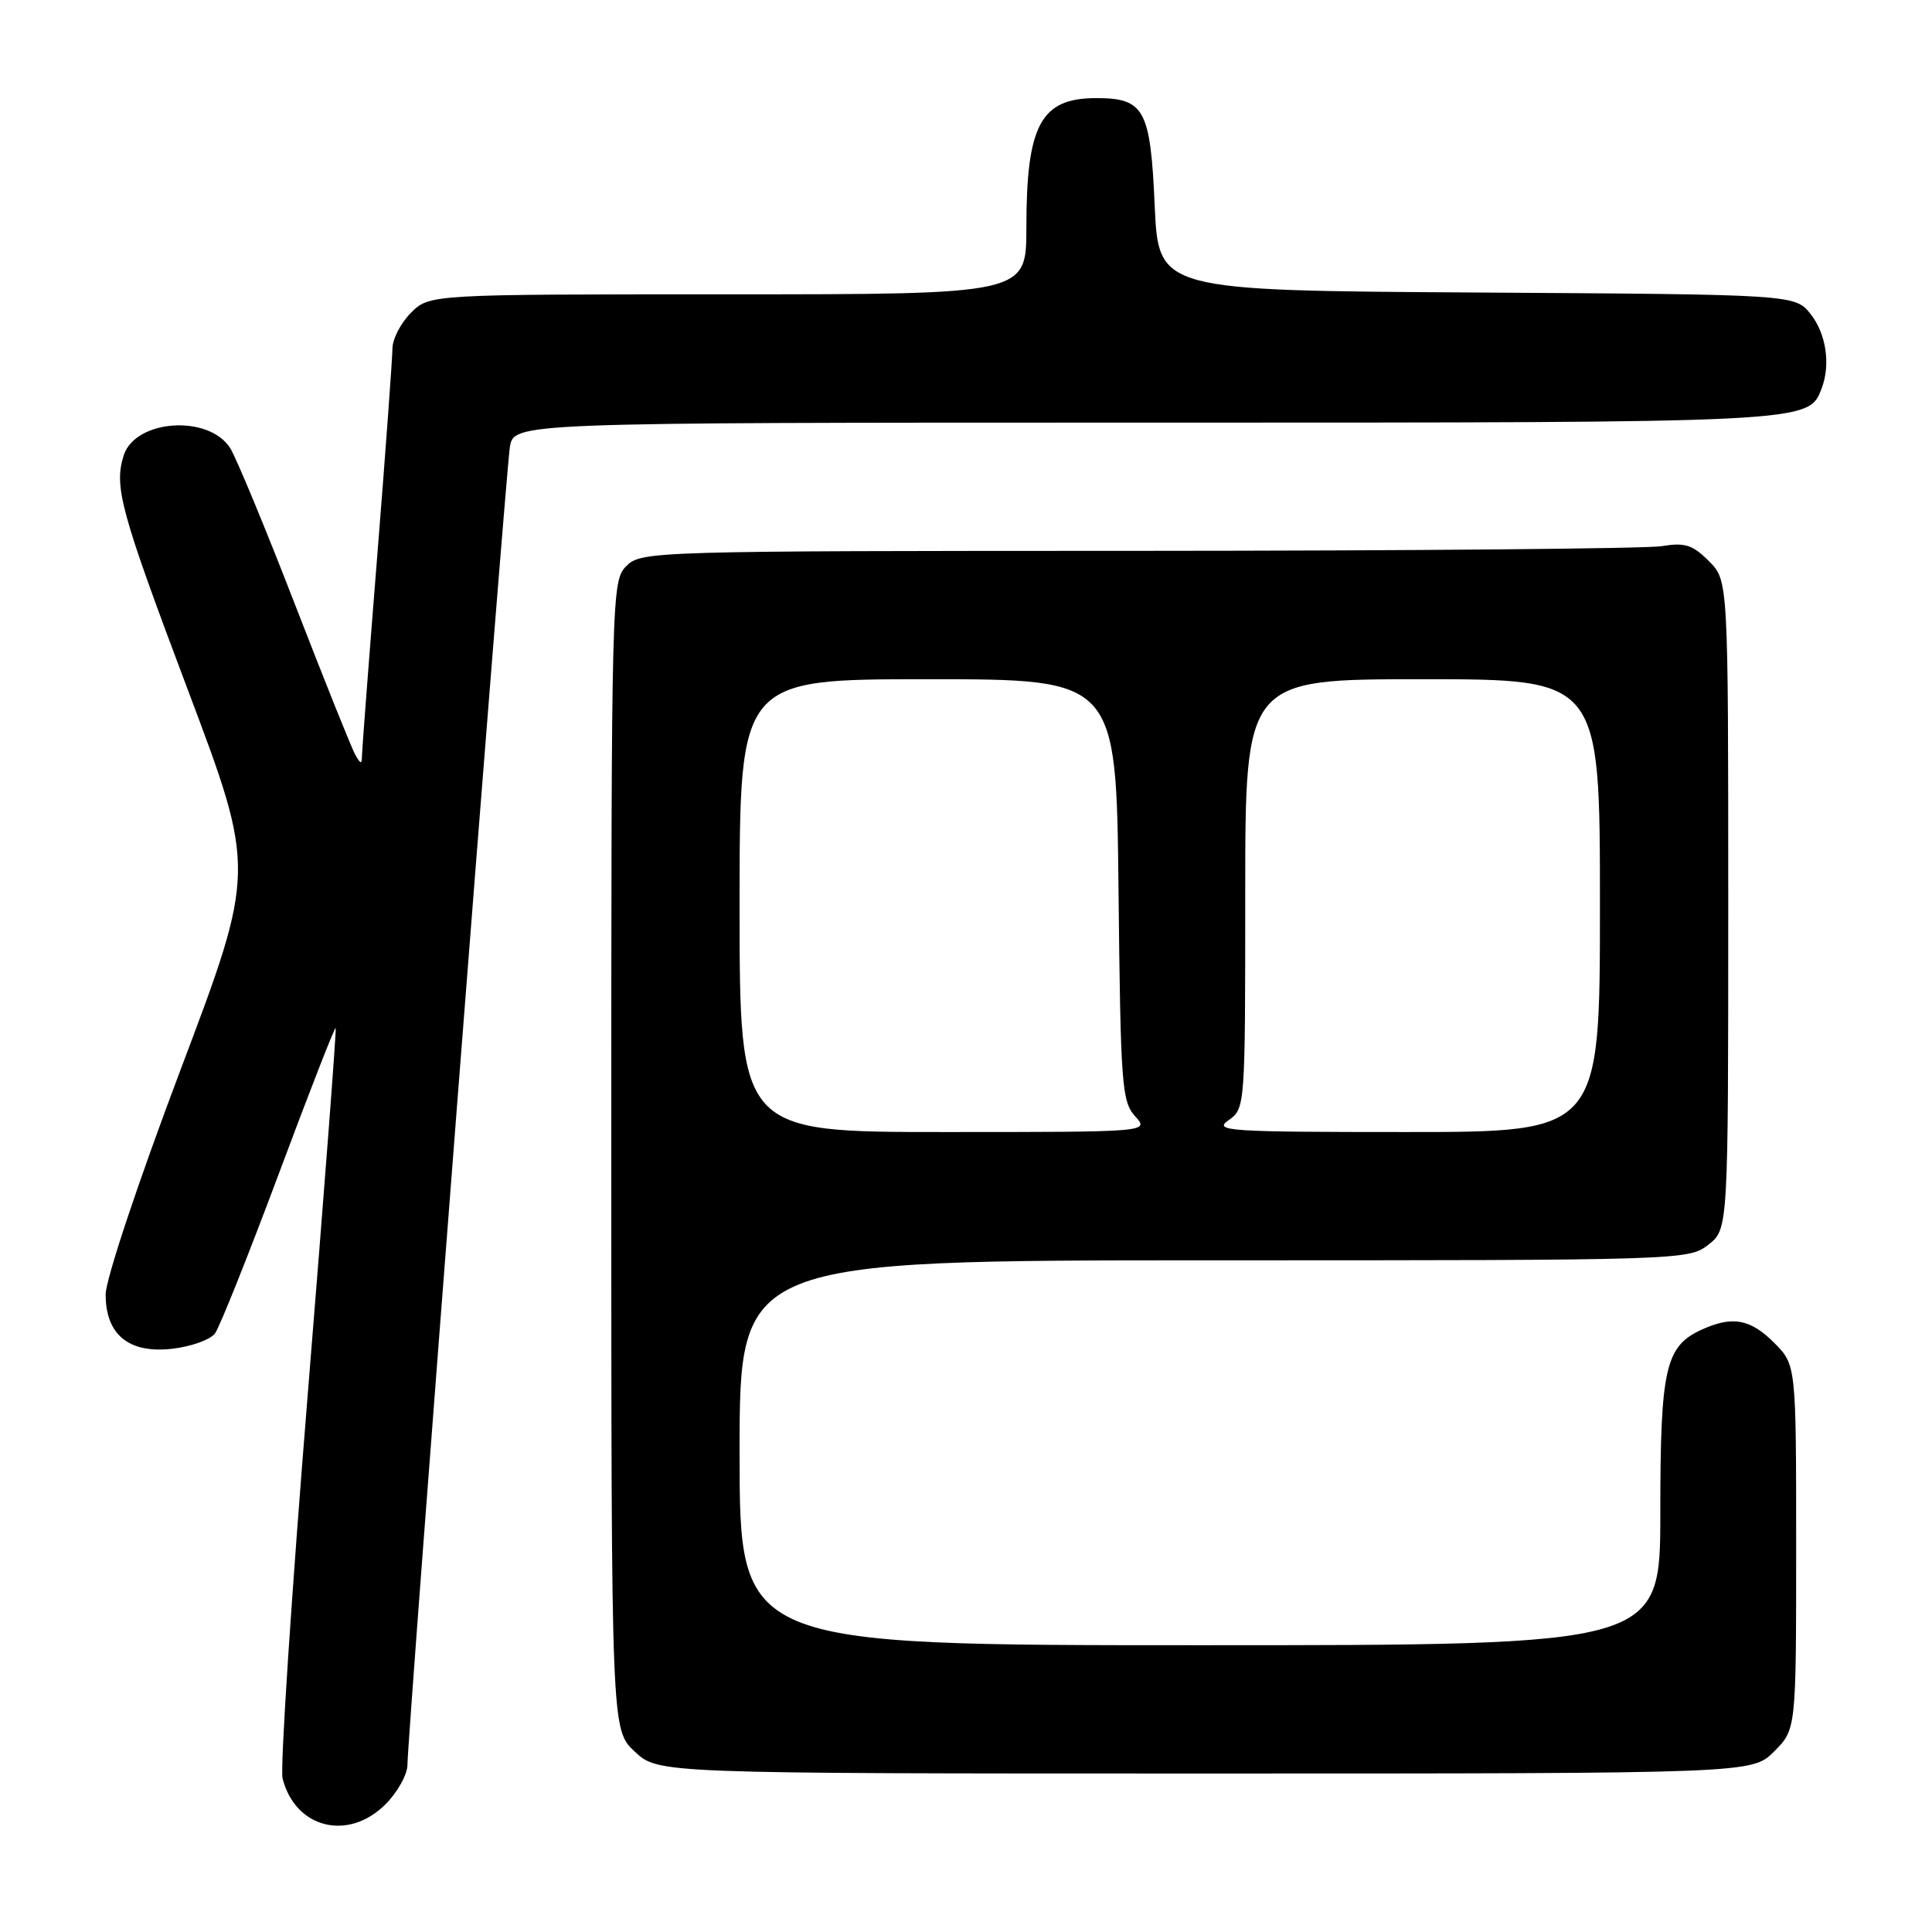 <?xml version="1.0" encoding="UTF-8" standalone="no"?>
<!DOCTYPE svg PUBLIC "-//W3C//DTD SVG 1.1//EN" "http://www.w3.org/Graphics/SVG/1.1/DTD/svg11.dtd" >
<svg xmlns="http://www.w3.org/2000/svg" xmlns:xlink="http://www.w3.org/1999/xlink" version="1.1" viewBox="0 0 256 256">
 <g >
 <path fill="currentColor"
d=" M 51.08 239.08 C 52.68 237.47 54.00 235.11 53.99 233.83 C 53.99 230.07 66.99 62.82 67.56 59.25 C 68.09 56.00 68.09 56.00 151.59 56.00 C 240.18 56.00 239.62 56.03 241.38 51.46 C 242.58 48.33 241.98 44.24 239.94 41.65 C 237.87 39.02 237.87 39.02 195.69 38.76 C 153.50 38.50 153.50 38.50 153.00 27.17 C 152.44 14.48 151.63 13.00 145.24 13.00 C 137.91 13.00 136.00 16.54 136.00 30.15 C 136.00 39.00 136.00 39.00 96.45 39.00 C 56.91 39.00 56.91 39.00 54.45 41.45 C 53.10 42.80 52.00 44.94 52.00 46.20 C 51.99 47.47 51.10 59.75 50.00 73.50 C 48.90 87.25 47.99 99.17 47.97 100.00 C 47.94 101.33 47.84 101.33 47.07 100.00 C 46.60 99.17 42.99 90.17 39.05 80.00 C 35.11 69.83 31.25 60.53 30.48 59.34 C 27.58 54.89 17.90 55.59 16.39 60.35 C 15.08 64.49 15.96 67.71 24.89 91.41 C 33.90 115.33 33.90 115.33 23.95 141.68 C 18.30 156.65 14.00 169.54 14.00 171.52 C 14.00 176.86 17.07 179.37 22.81 178.72 C 25.32 178.43 27.88 177.52 28.49 176.68 C 29.11 175.84 32.91 166.32 36.94 155.54 C 40.96 144.75 44.36 136.05 44.48 136.21 C 44.60 136.37 42.93 158.26 40.77 184.86 C 38.61 211.46 37.11 234.31 37.44 235.64 C 39.11 242.26 46.12 244.03 51.08 239.08 Z  M 235.08 232.08 C 238.00 229.15 238.00 229.15 238.00 205.00 C 238.00 180.85 238.00 180.85 235.08 177.92 C 231.91 174.76 229.56 174.33 225.47 176.19 C 220.66 178.39 220.00 181.31 220.00 200.45 C 220.00 218.00 220.00 218.00 159.00 218.00 C 98.00 218.00 98.00 218.00 98.00 192.50 C 98.00 167.00 98.00 167.00 160.87 167.00 C 222.95 167.00 223.76 166.97 226.37 164.93 C 229.00 162.85 229.00 162.85 229.00 119.88 C 229.00 76.91 229.00 76.91 226.43 74.34 C 224.27 72.18 223.25 71.86 220.18 72.37 C 218.15 72.70 186.91 72.98 150.75 72.99 C 86.34 73.00 84.96 73.04 83.00 75.00 C 81.04 76.96 81.00 78.33 81.00 153.10 C 81.00 229.20 81.00 229.20 84.11 232.10 C 87.21 235.00 87.21 235.00 159.68 235.00 C 232.15 235.00 232.15 235.00 235.08 232.08 Z  M 98.00 120.00 C 98.00 90.00 98.00 90.00 122.96 90.00 C 147.91 90.00 147.91 90.00 148.21 117.90 C 148.48 143.69 148.64 145.95 150.40 147.90 C 152.31 150.00 152.31 150.00 125.15 150.00 C 98.00 150.00 98.00 150.00 98.00 120.00 Z  M 162.78 148.44 C 164.99 146.90 165.00 146.70 165.00 118.44 C 165.00 90.00 165.00 90.00 188.50 90.00 C 212.00 90.00 212.00 90.00 212.00 120.00 C 212.00 150.00 212.00 150.00 186.28 150.00 C 162.71 150.00 160.74 149.87 162.78 148.44 Z "/>
</g>
</svg>